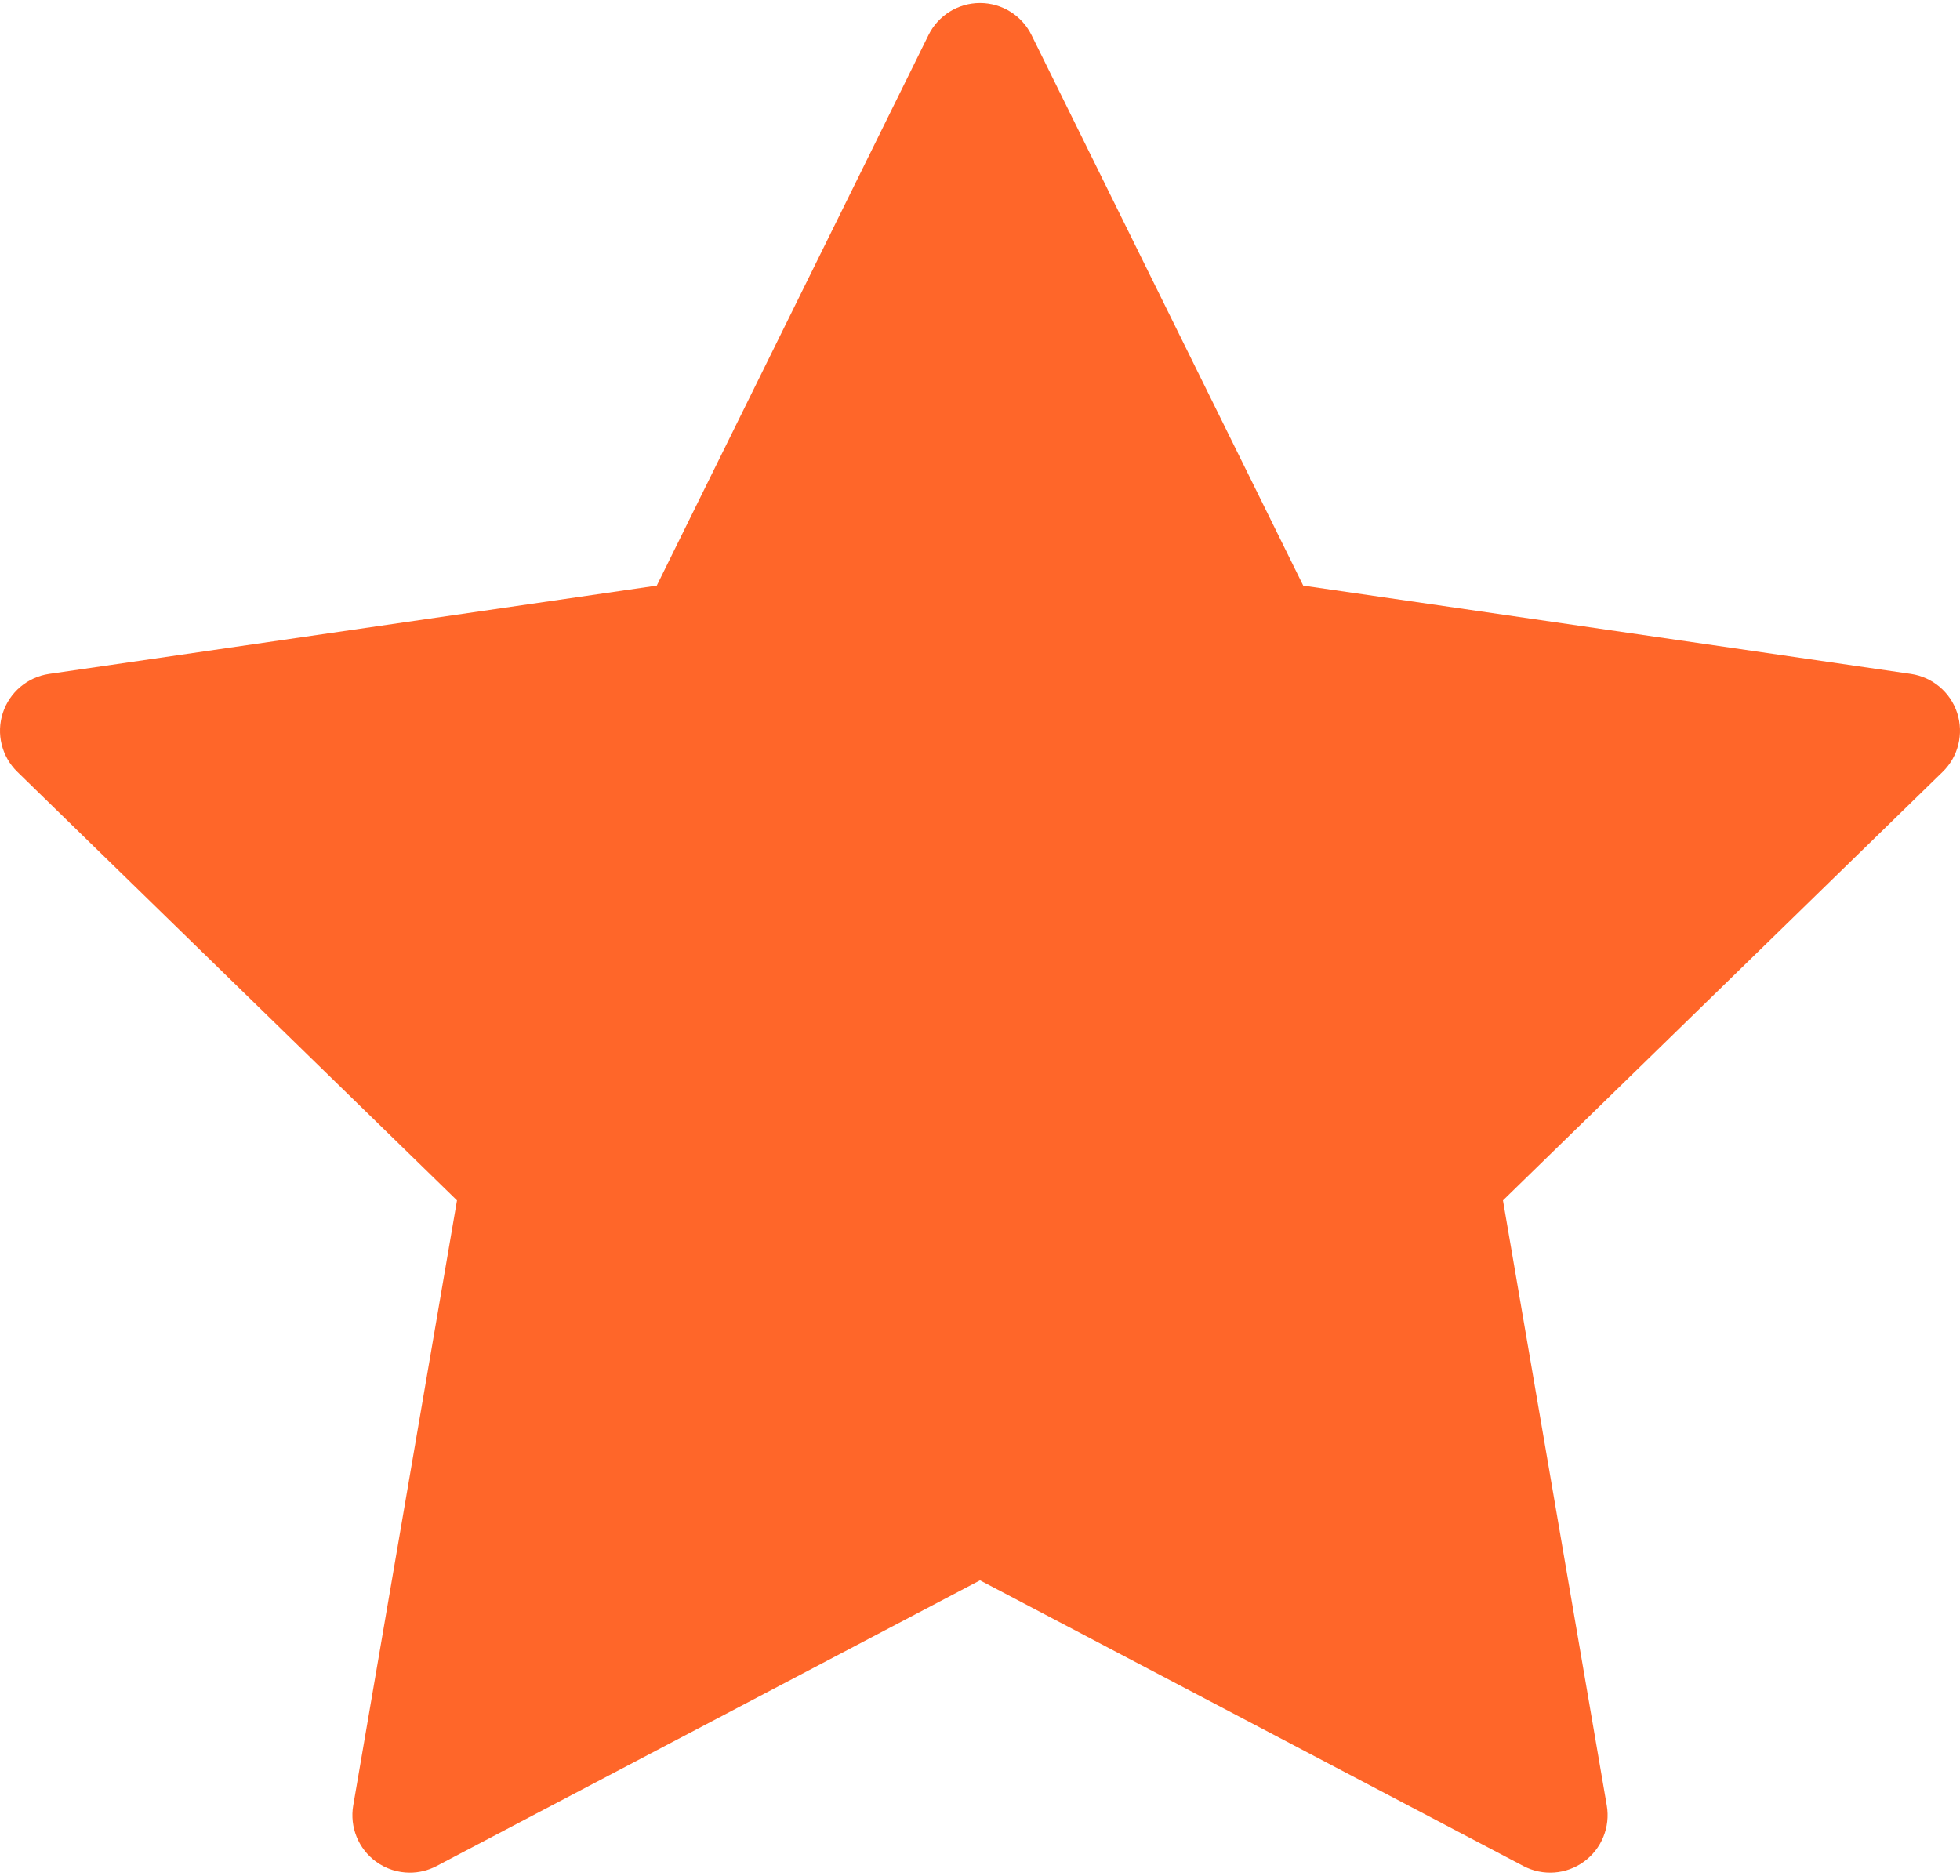 <?xml version="1.0" encoding="UTF-8"?>
<svg width="512px" height="490px" viewBox="0 0 512 490" version="1.1" xmlns="http://www.w3.org/2000/svg" xmlns:xlink="http://www.w3.org/1999/xlink">
    <title>star_FF6629</title>
    <g id="Page-1" stroke="none" stroke-width="1" fill="none" fill-rule="evenodd">
        <g id="star" fill="#FF6629" fill-rule="nonzero">
            <path d="M511.267,186.258 C509.503,180.827 504.81,176.869 499.16,176.049 L340.437,152.984 L269.452,9.157 C266.926,4.037 261.711,0.796 256.002,0.796 C250.292,0.796 245.078,4.037 242.551,9.157 L171.563,152.984 L12.843,176.049 C7.194,176.869 2.499,180.827 0.735,186.257 C-1.03,191.688 0.442,197.649 4.531,201.634 L119.379,313.588 L92.271,471.671 C91.305,477.299 93.619,482.985 98.238,486.342 C100.851,488.24 103.946,489.206 107.056,489.206 C109.444,489.206 111.84,488.637 114.034,487.483 L256.001,412.845 L397.962,487.482 C403.017,490.139 409.14,489.697 413.759,486.341 C418.378,482.985 420.693,477.297 419.728,471.669 L392.611,313.588 L507.472,201.633 C511.56,197.649 513.033,191.688 511.267,186.258 Z" id="Path"></path>
        </g>
    </g>
</svg>